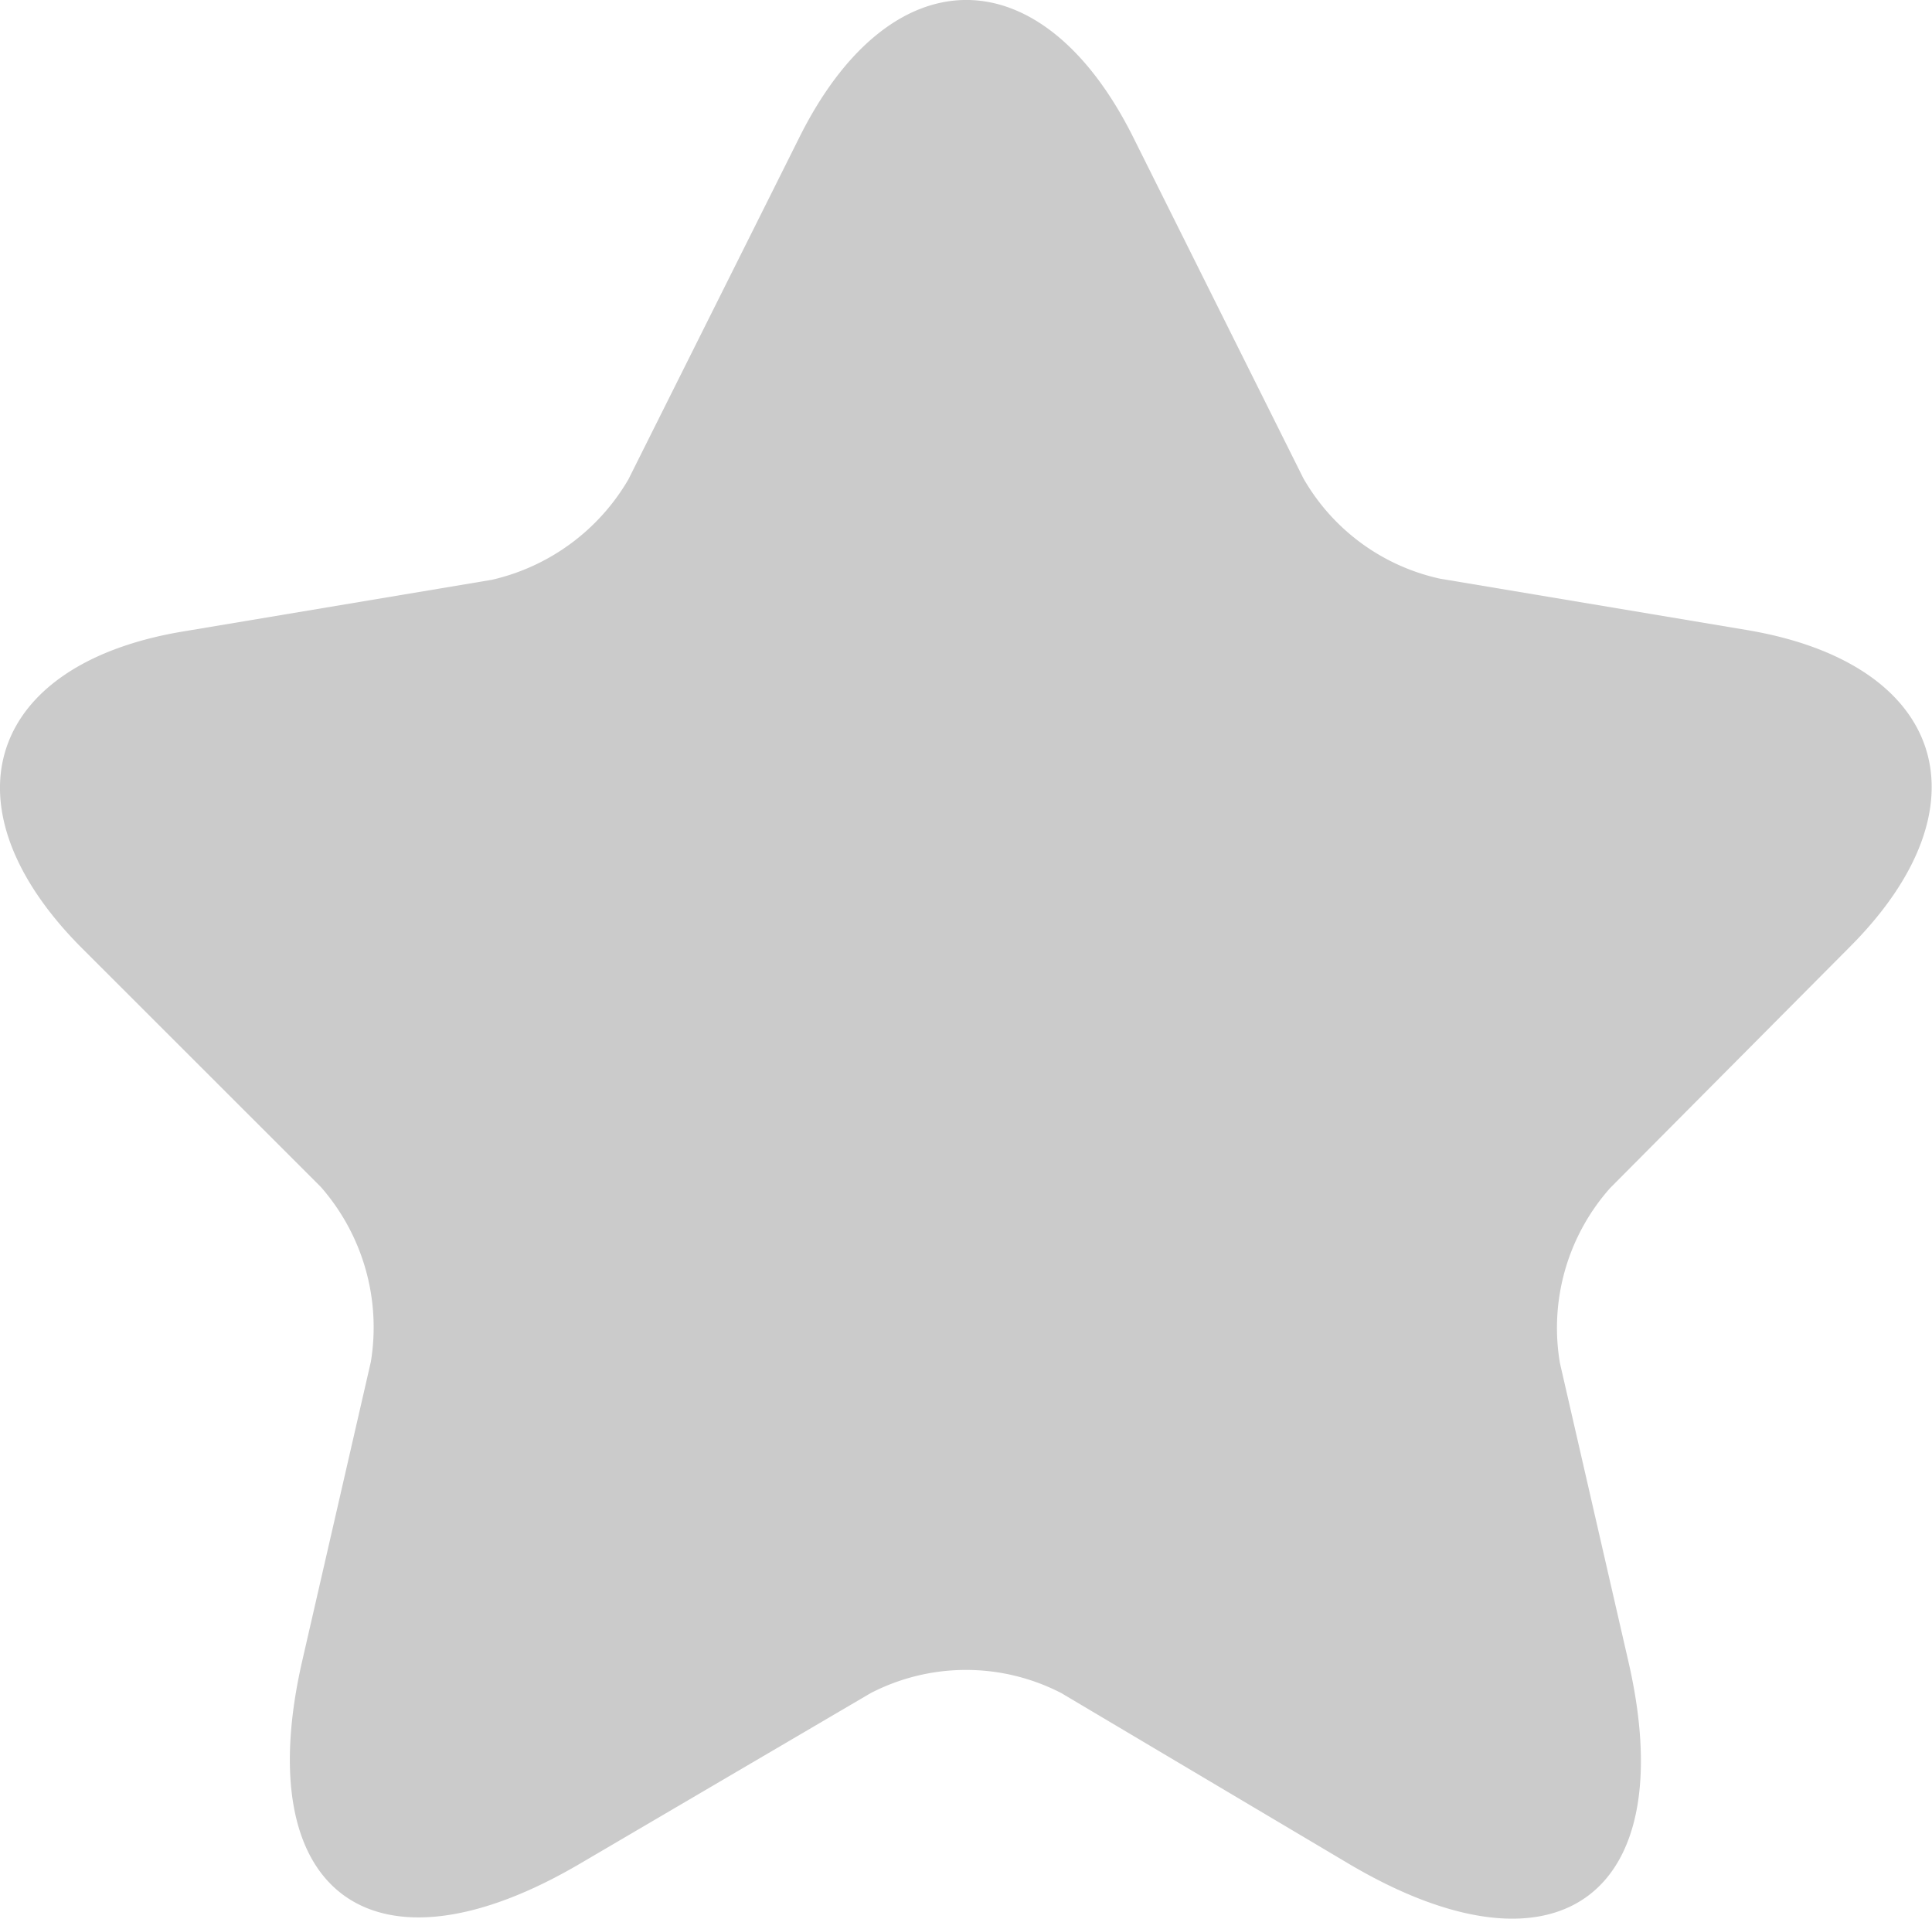 <svg xmlns="http://www.w3.org/2000/svg" width="28.462" height="28.266" viewBox="0 0 28.462 28.266">
  <g id="ranking" transform="translate(0 0)">
    <path id="Vector" d="M16.7,2.033,19.2,7.044a3.078,3.078,0,0,0,2.012,1.48l4.536.759c2.9.493,3.587,2.581,1.5,4.669L23.721,17.5a3.1,3.1,0,0,0-.74,2.581l1.006,4.384c.8,3.454-1.044,4.8-4.1,3l-4.251-2.524a3.058,3.058,0,0,0-2.809,0l-4.27,2.505c-3.056,1.8-4.9.456-4.1-3l1.006-4.384a3.135,3.135,0,0,0-.74-2.581L1.211,13.971C-.877,11.883-.194,9.777,2.71,9.3l4.536-.759a3.14,3.14,0,0,0,2.012-1.48l2.505-5.011C13.111-.681,15.351-.681,16.7,2.033Z" transform="translate(0 0)" fill="#cbcbcb"/>
  </g>
</svg>
